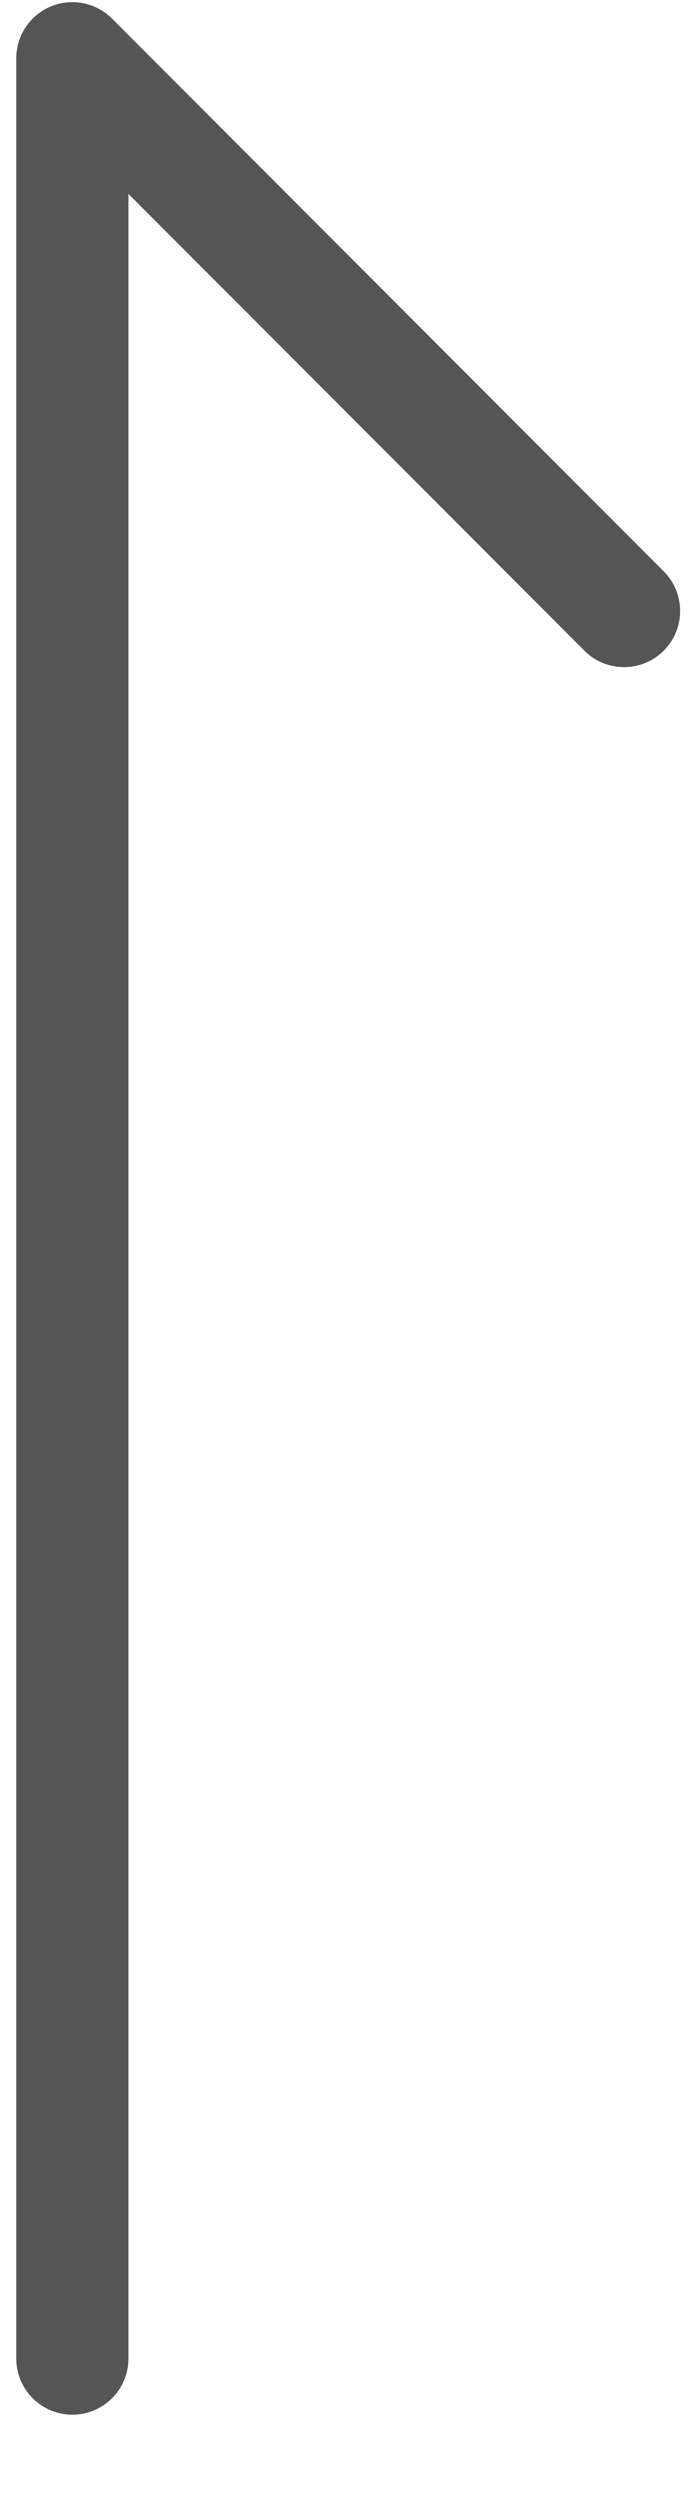 <?xml version="1.0" encoding="utf-8"?>
<!-- Generator: Adobe Illustrator 25.0.0, SVG Export Plug-In . SVG Version: 6.00 Build 0)  -->
<svg version="1.1" id="レイヤー_1" xmlns="http://www.w3.org/2000/svg" xmlns:xlink="http://www.w3.org/1999/xlink" x="0px"
	 y="0px" viewBox="0 0 122.6 441.9" style="enable-background:new 0 0 122.6 441.9;" xml:space="preserve">
<style type="text/css">
	.st0{fill:none;stroke:#555555;stroke-width:19.843;stroke-linecap:round;stroke-linejoin:round;stroke-miterlimit:10;}
</style>
<polyline class="st0" points="12.8,416.9 12.8,10.3 110.4,108 "/>
</svg>
